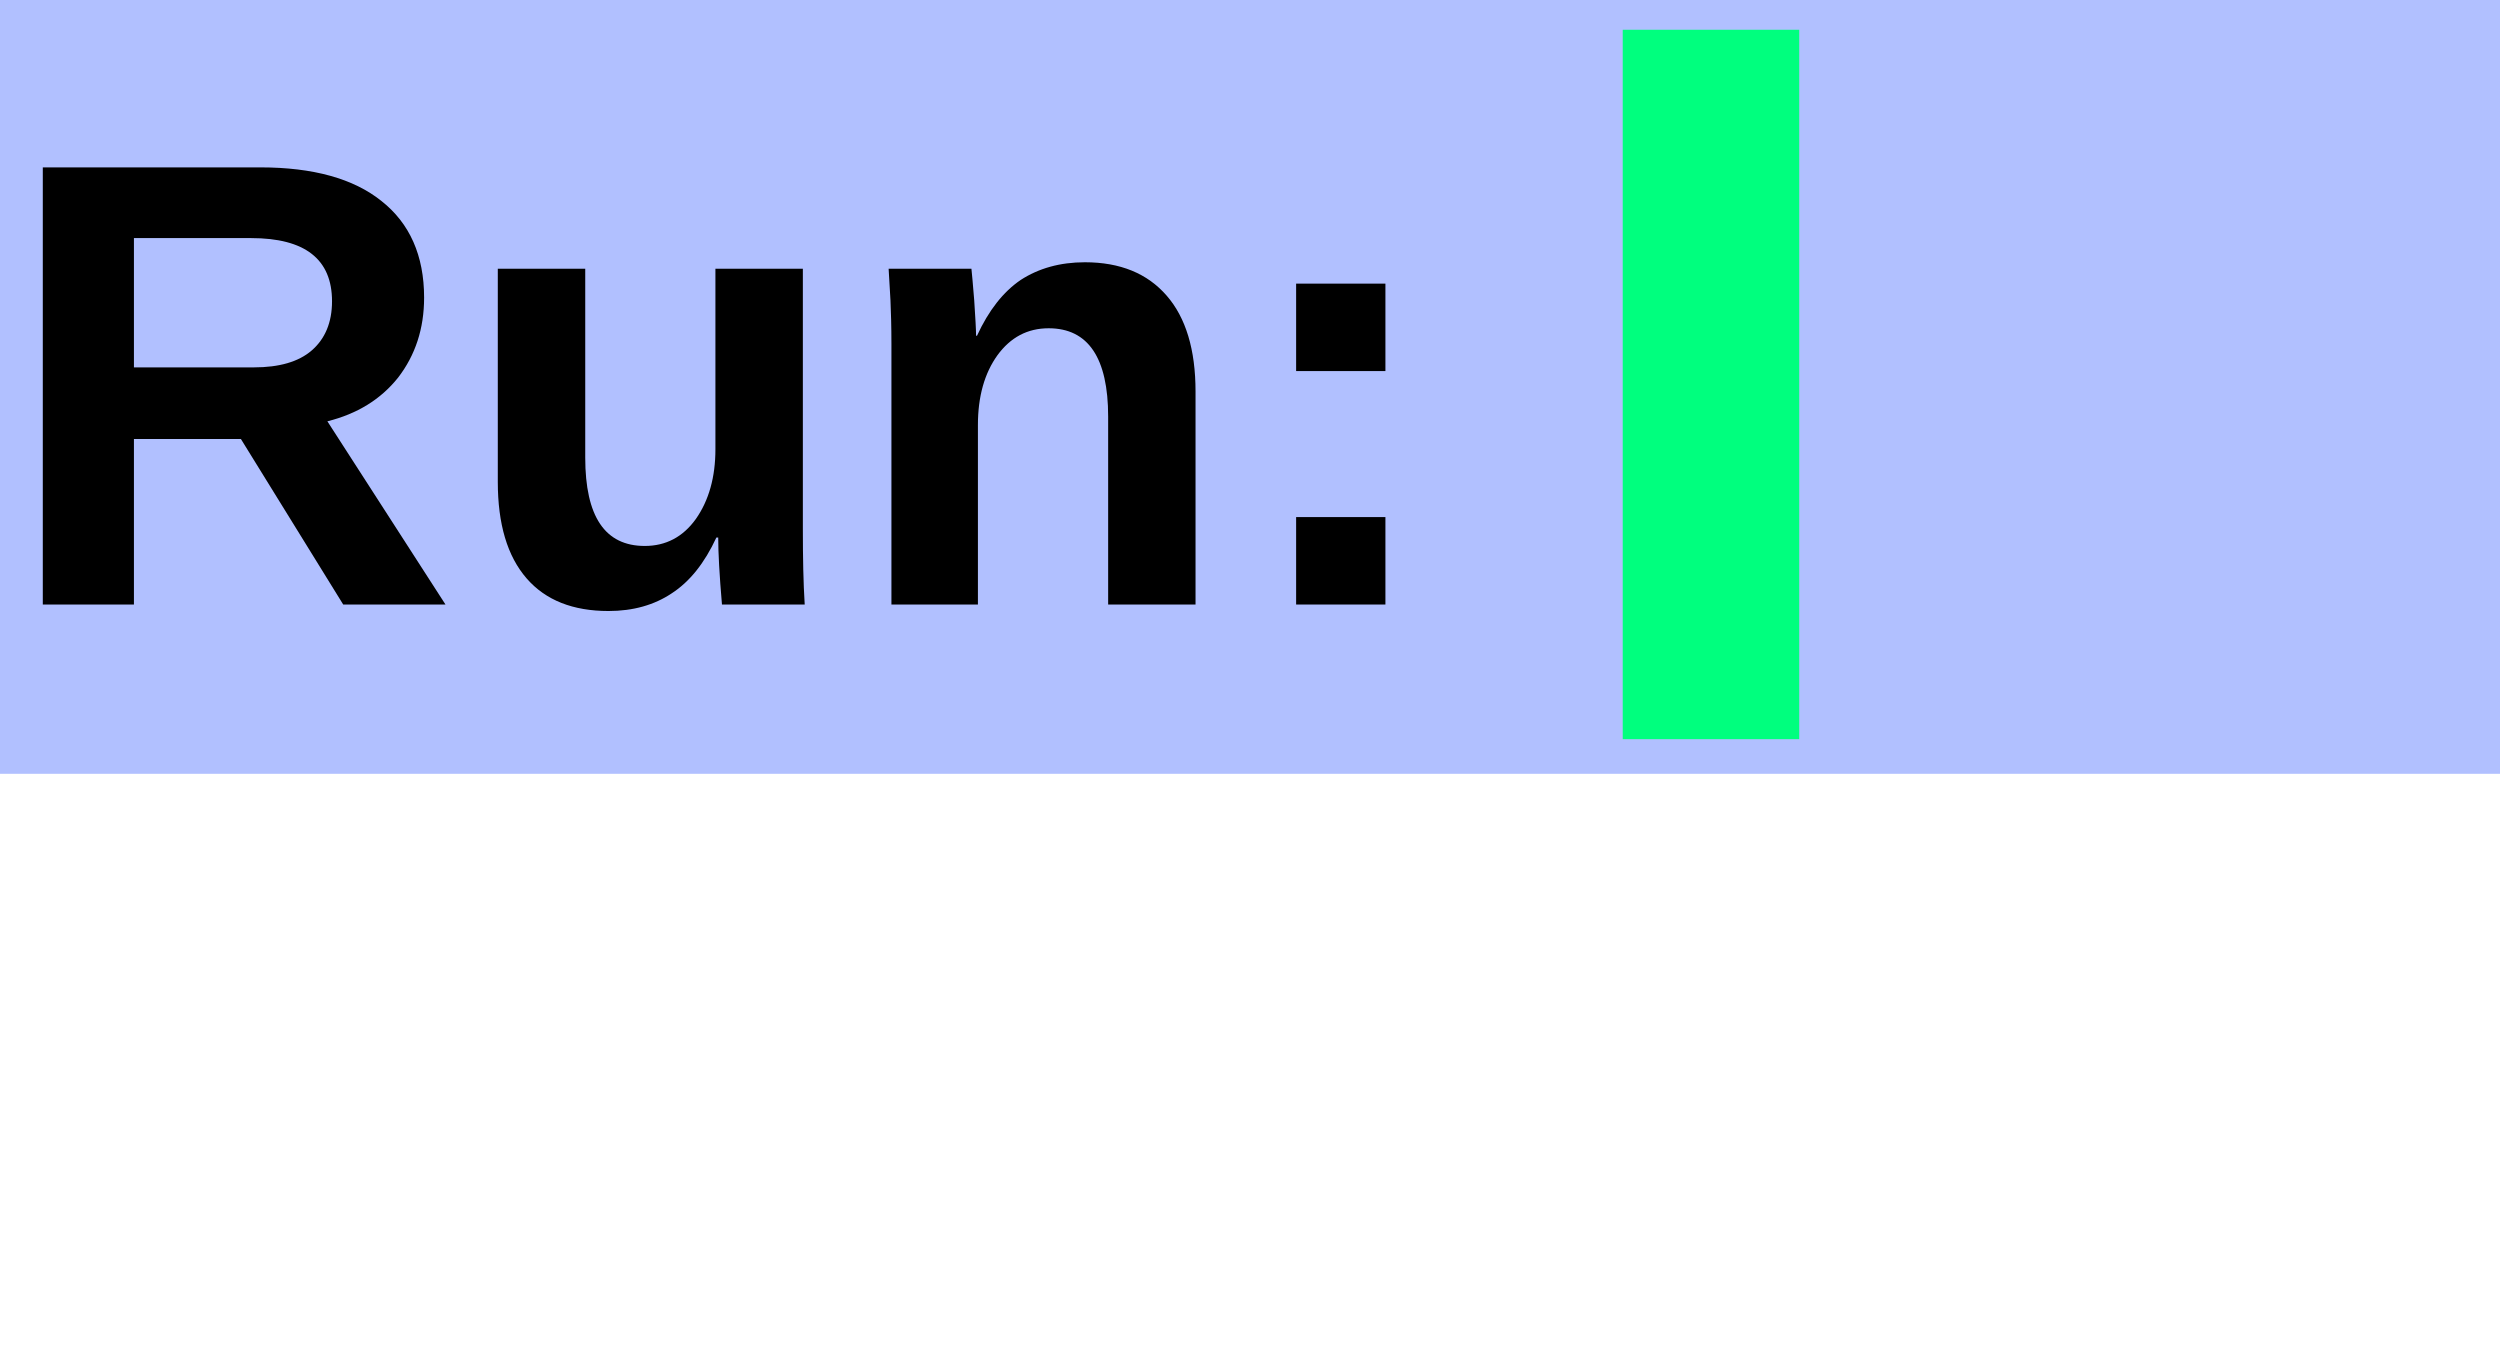 <?xml version="1.0" encoding="UTF-8"?>
<svg xmlns="http://www.w3.org/2000/svg" xmlns:xlink="http://www.w3.org/1999/xlink" width="42pt" height="23pt" viewBox="0 0 42 23" version="1.1">
<defs>
<g>
<symbol overflow="visible" id="glyph0-0">
<path style="stroke:none;" d="M 1.062 -7.344 L 6.938 -7.344 L 6.938 0 L 1.062 0 Z M 1.469 -6.953 L 1.469 -0.391 L 6.531 -0.391 L 6.531 -6.953 Z M 1.469 -6.953 "/>
</symbol>
<symbol overflow="visible" id="glyph0-1">
<path style="stroke:none;" d="M 5.766 0 L 4.047 -2.781 L 2.25 -2.781 L 2.25 0 L 0.719 0 L 0.719 -7.344 L 4.375 -7.344 C 5.258 -7.344 5.938 -7.156 6.406 -6.781 C 6.883 -6.406 7.125 -5.863 7.125 -5.156 C 7.125 -4.633 6.977 -4.188 6.688 -3.812 C 6.395 -3.445 6 -3.203 5.5 -3.078 L 7.484 0 Z M 5.578 -5.094 C 5.578 -5.801 5.125 -6.156 4.219 -6.156 L 2.25 -6.156 L 2.25 -3.984 L 4.266 -3.984 C 4.691 -3.984 5.016 -4.078 5.234 -4.266 C 5.461 -4.461 5.578 -4.738 5.578 -5.094 Z M 5.578 -5.094 "/>
</symbol>
<symbol overflow="visible" id="glyph0-2">
<path style="stroke:none;" d="M 2.125 -5.641 L 2.125 -2.469 C 2.125 -1.477 2.457 -0.984 3.125 -0.984 C 3.477 -0.984 3.766 -1.133 3.984 -1.438 C 4.203 -1.75 4.312 -2.141 4.312 -2.609 L 4.312 -5.641 L 5.781 -5.641 L 5.781 -1.266 C 5.781 -0.785 5.789 -0.363 5.812 0 L 4.422 0 C 4.379 -0.5 4.359 -0.875 4.359 -1.125 L 4.328 -1.125 C 4.129 -0.695 3.879 -0.383 3.578 -0.188 C 3.285 0.008 2.93 0.109 2.516 0.109 C 1.922 0.109 1.461 -0.07 1.141 -0.438 C 0.816 -0.812 0.656 -1.352 0.656 -2.062 L 0.656 -5.641 Z M 2.125 -5.641 "/>
</symbol>
<symbol overflow="visible" id="glyph0-3">
<path style="stroke:none;" d="M 4.391 0 L 4.391 -3.156 C 4.391 -4.145 4.055 -4.641 3.391 -4.641 C 3.035 -4.641 2.75 -4.488 2.531 -4.188 C 2.312 -3.883 2.203 -3.492 2.203 -3.016 L 2.203 0 L 0.75 0 L 0.75 -4.375 C 0.75 -4.676 0.742 -4.922 0.734 -5.109 C 0.723 -5.305 0.711 -5.484 0.703 -5.641 L 2.094 -5.641 C 2.102 -5.578 2.117 -5.398 2.141 -5.109 C 2.16 -4.816 2.172 -4.617 2.172 -4.516 L 2.188 -4.516 C 2.383 -4.941 2.629 -5.254 2.922 -5.453 C 3.223 -5.648 3.582 -5.75 4 -5.75 C 4.594 -5.75 5.051 -5.562 5.375 -5.188 C 5.695 -4.82 5.859 -4.285 5.859 -3.578 L 5.859 0 Z M 4.391 0 "/>
</symbol>
<symbol overflow="visible" id="glyph0-4">
<path style="stroke:none;" d="M 1.031 -3.922 L 1.031 -5.391 L 2.531 -5.391 L 2.531 -3.922 Z M 1.031 0 L 1.031 -1.469 L 2.531 -1.469 L 2.531 0 Z M 1.031 0 "/>
</symbol>
<symbol overflow="visible" id="glyph0-5">
<path style="stroke:none;" d=""/>
</symbol>
<symbol overflow="visible" id="glyph1-0">
<path style="stroke:none;" d="M 1.062 -7.344 L 6.938 -7.344 L 6.938 0 L 1.062 0 Z M 1.469 -6.953 L 1.469 -0.391 L 6.531 -0.391 L 6.531 -6.953 Z M 1.469 -6.953 "/>
</symbol>
<symbol overflow="visible" id="glyph1-1">
<path style="stroke:none;" d=""/>
</symbol>
</g>
<clipPath id="clip1">
  <path d="M 0 0 L 42 0 L 42 13 L 0 13 Z M 0 0 "/>
</clipPath>
</defs>
<g id="surface2">
<g clip-path="url(#clip1)" clip-rule="nonzero">
<rect x="0" y="0" width="42" height="23" style="fill:rgb(38.039%,50.588%,100%);fill-opacity:0.494;stroke:none;"/>
</g>
<g style="fill:rgb(0%,0%,0%);fill-opacity:1;">
  <use xlink:href="#glyph0-1" x="0" y="10.156"/>
  <use xlink:href="#glyph0-2" x="7.707" y="10.156"/>
  <use xlink:href="#glyph0-3" x="14.226" y="10.156"/>
  <use xlink:href="#glyph0-4" x="20.744" y="10.156"/>
  <use xlink:href="#glyph0-5" x="24.298" y="10.156"/>
</g>
<path style=" stroke:none;fill-rule:nonzero;fill:rgb(0%,100%,49.412%);fill-opacity:1;" d="M 27.262 0.5 L 30.227 0.5 L 30.227 12.418 L 27.262 12.418 Z M 27.262 0.5 "/>
<g style="fill:rgb(0%,0%,0%);fill-opacity:1;">
  <use xlink:href="#glyph1-1" x="27.263" y="10.156"/>
</g>
</g>
</svg>
